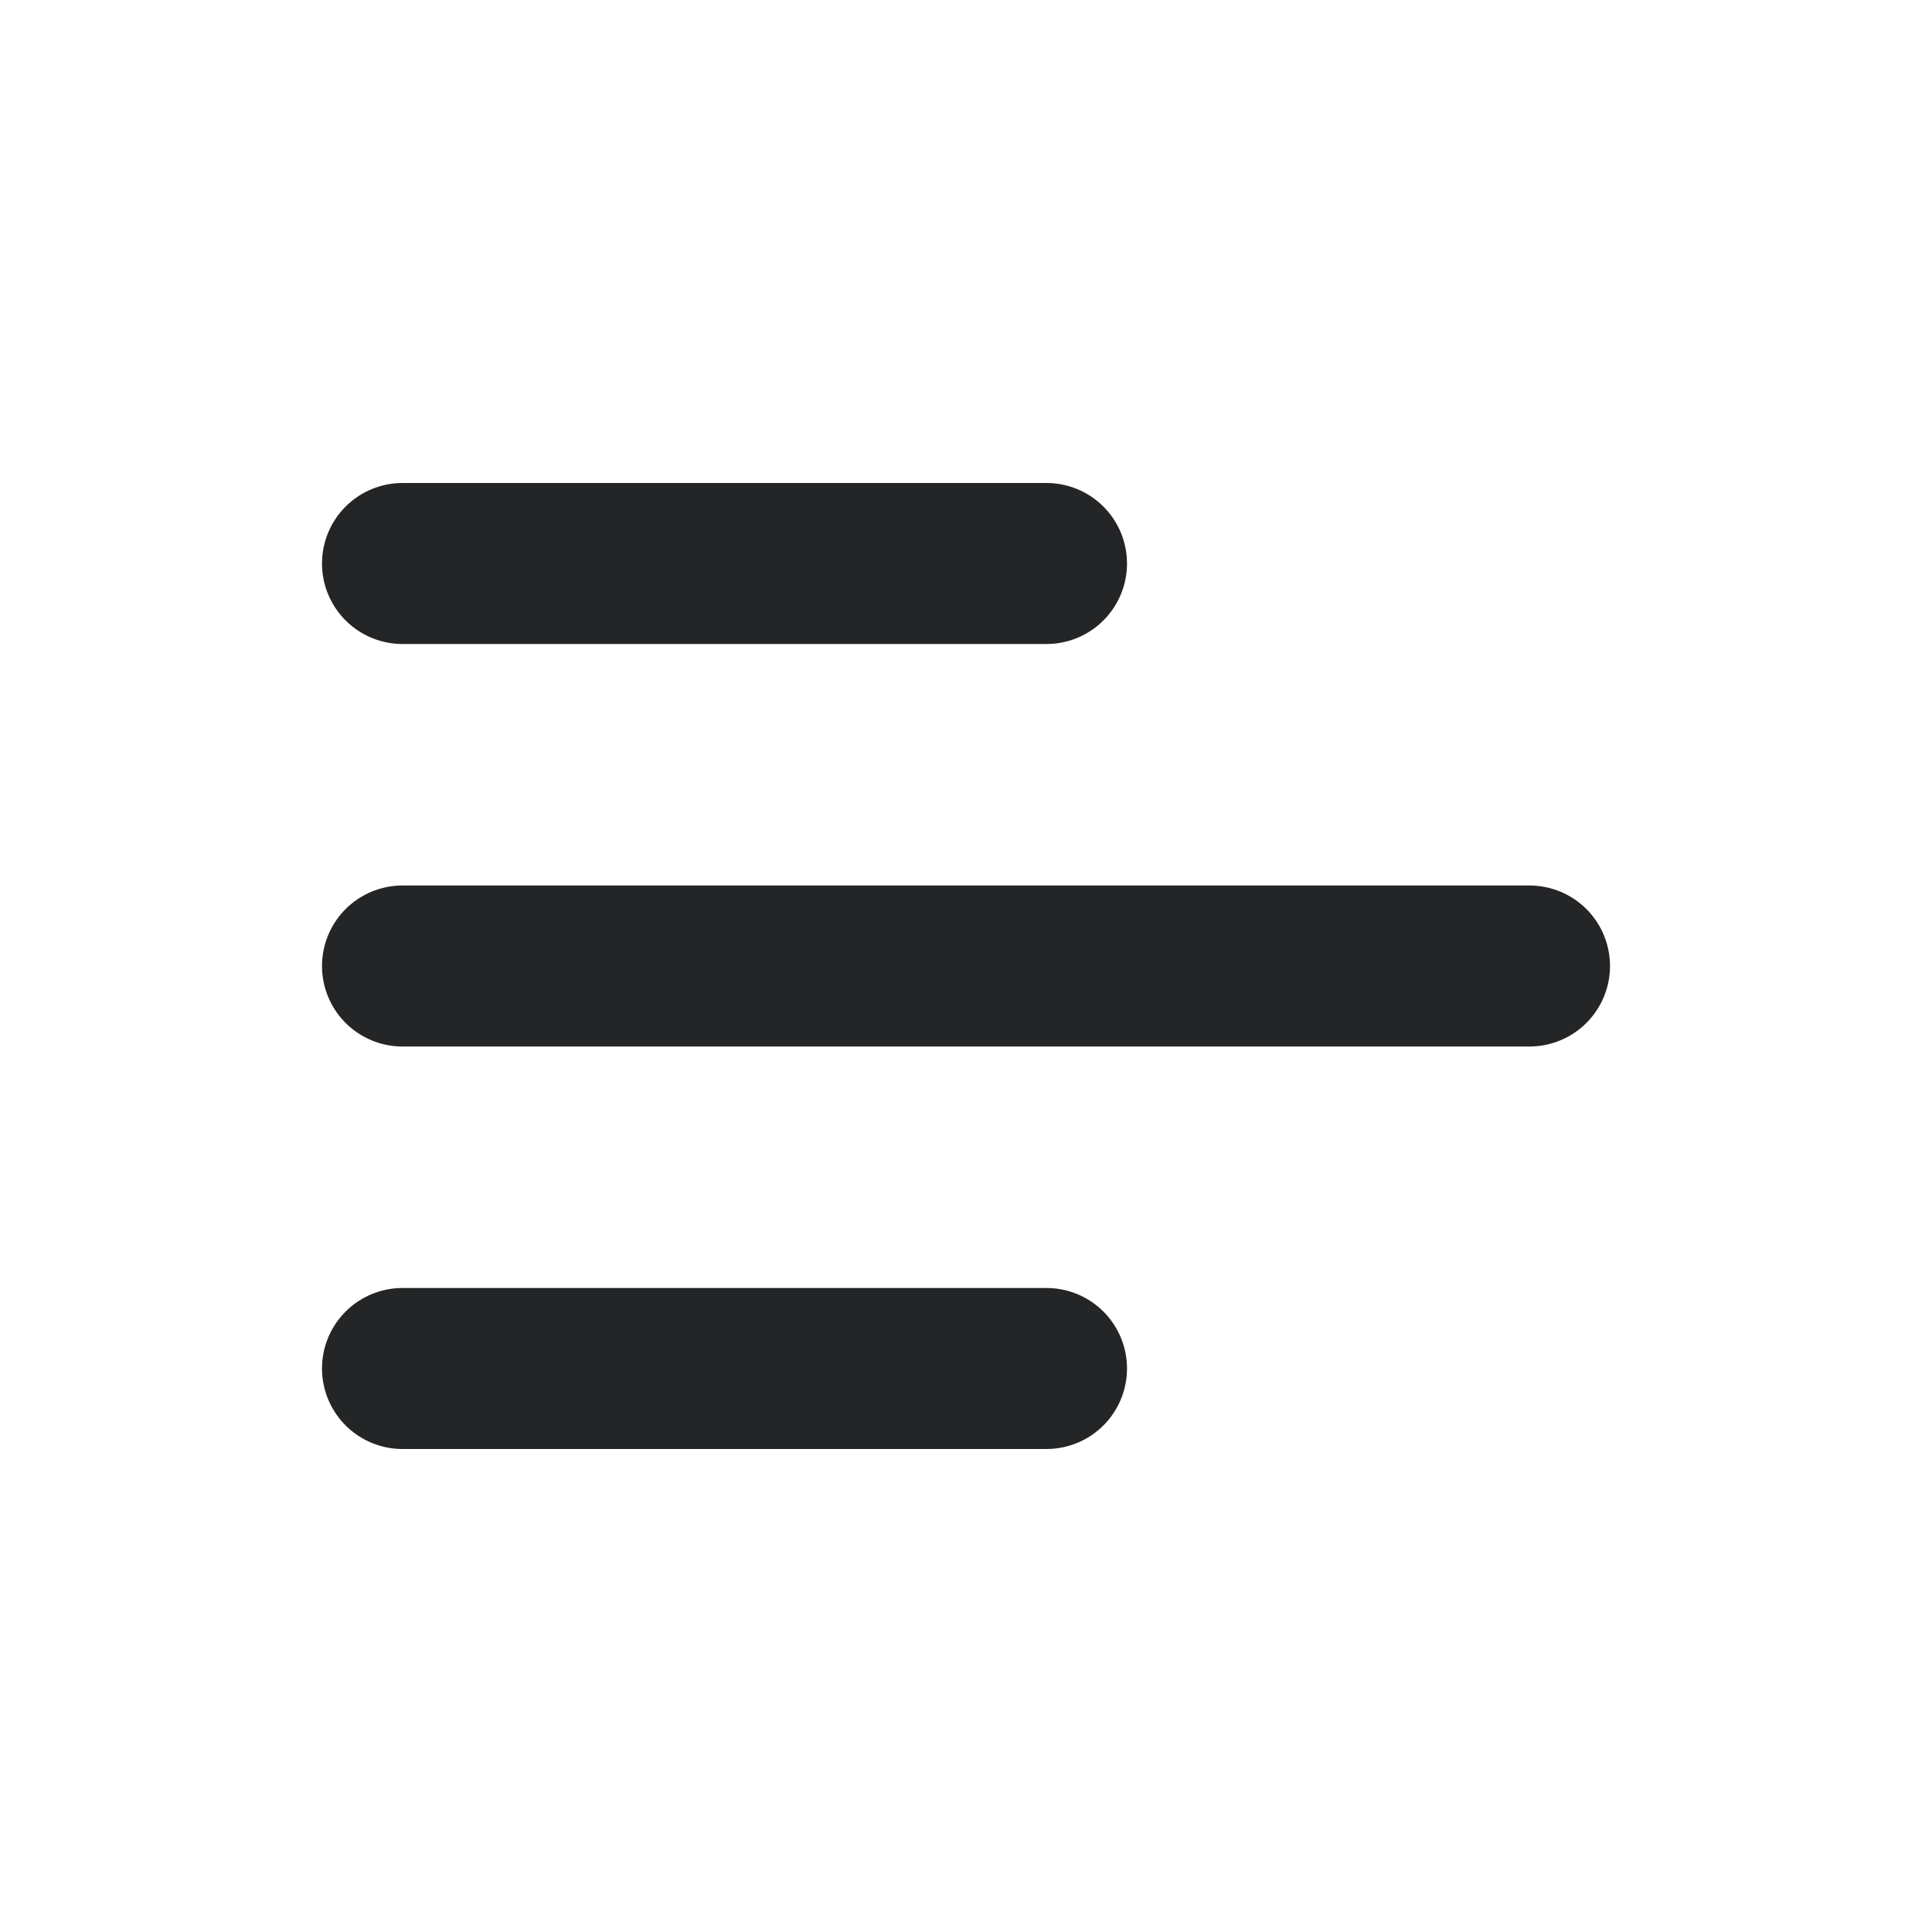 <svg xmlns="http://www.w3.org/2000/svg" width="24" height="24" viewBox="0 0 24 24" fill="none">
  <path d="M5 17L13 17M5 12H19M5 7L13 7" stroke="#242526" stroke-width="2" stroke-linecap="round" stroke-linejoin="round"/>
</svg>